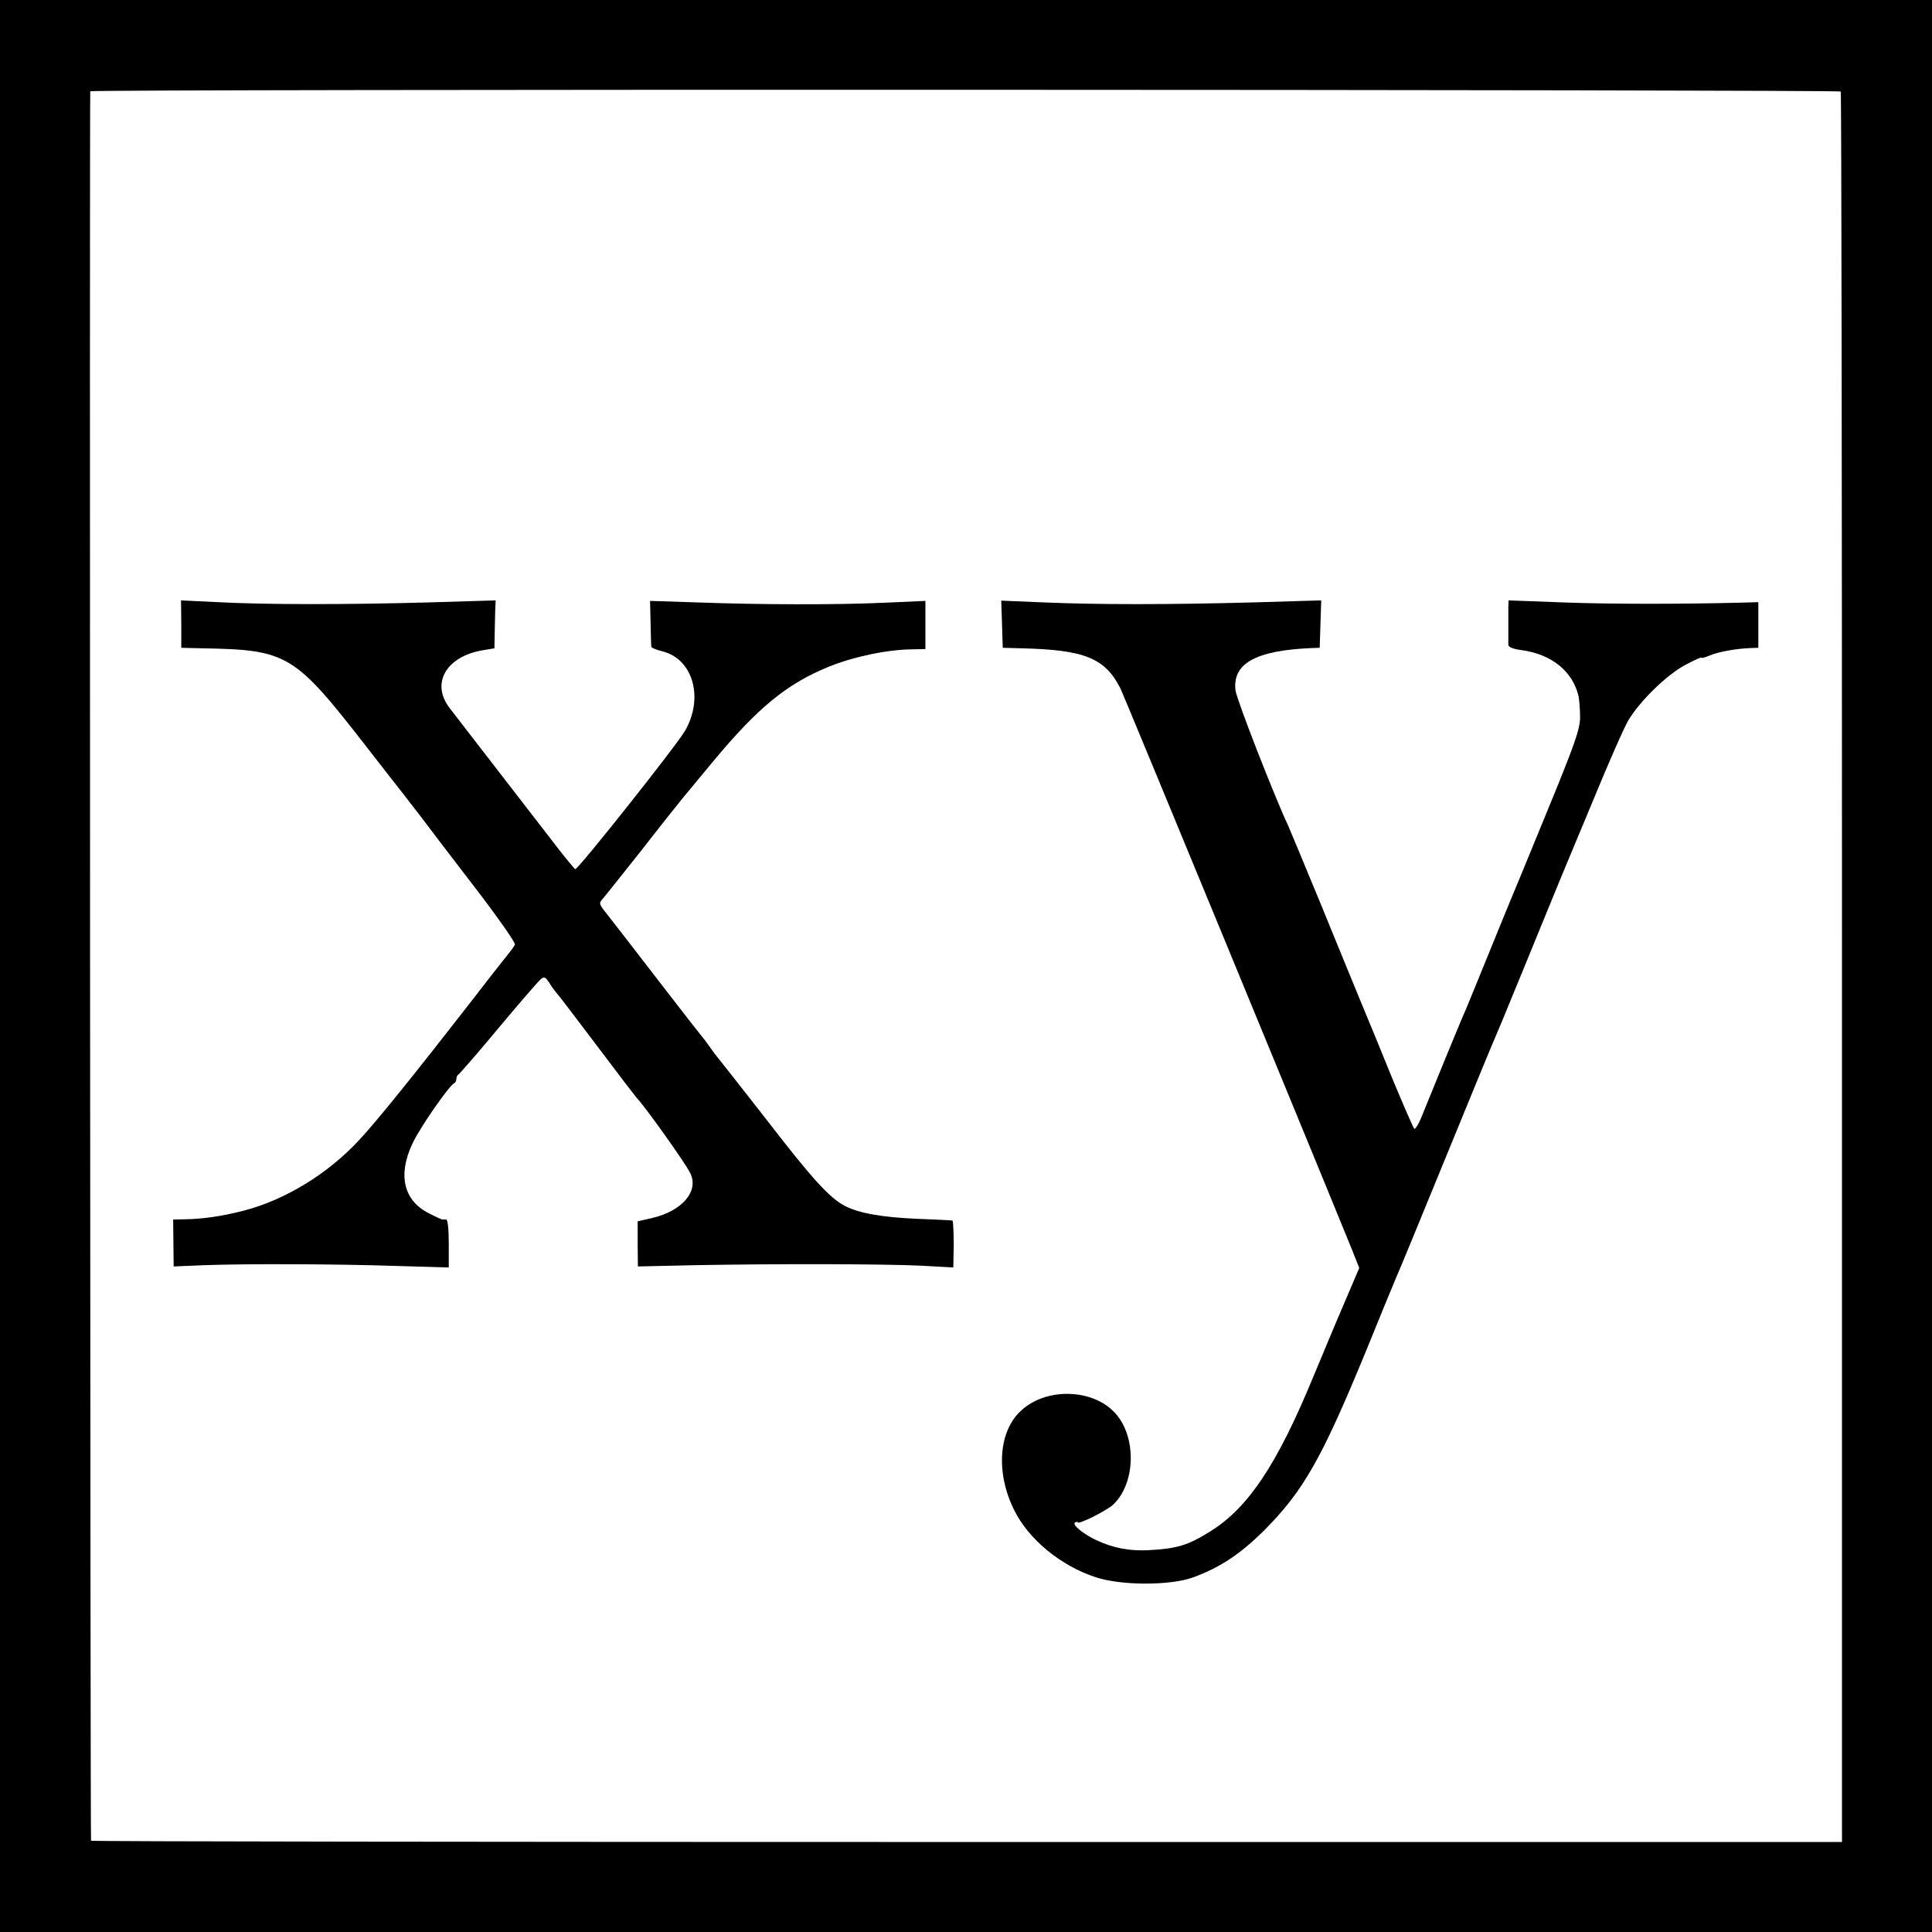 <svg version="1" xmlns="http://www.w3.org/2000/svg" width="1016" height="1016" viewBox="0 0 762 762"><path d="M0 381v381h762V0H0v381zM726 36.1c.3.4.5 155.9.5 345.6v344.8H381.3c-189.9 0-345.4-.2-345.4-.5-.3-.9-.6-689.5-.3-690 .4-.9 689.8-.7 690.4.1z"/><path d="M71.5 246.2v9.3l8.5.2c33.5.6 36.1 2.2 64.9 39.3 7.5 9.6 14 18 14.6 18.7.5.7 3.1 4 5.8 7.5 2.6 3.5 12.3 16.2 21.6 28.3 9.3 12.1 16.6 22.5 16.2 23.1-.3.6-1.8 2.7-3.3 4.5-1.5 1.9-7.3 9.2-12.8 16.4-22.7 29.2-38.6 49-45.4 56.2-12.3 13.3-29.2 23.6-45.5 27.8-8.5 2.2-16.2 3.3-23.2 3.4l-4.6.1.1 9.2.1 9.3 12-.5c17-.6 51.4-.5 75.8.3l20.7.6v-9.4c0-5.7-.4-9.5-1-9.5h-1.5c-.3 0-2.7-1.1-5.4-2.5-9.9-5-12.3-15.1-6.4-27.5 2.8-6.1 14.6-23.1 16.5-23.8.4-.2.8-1 .8-1.7s.4-1.5.8-1.7c.4-.2 7.6-8.4 15.8-18.3 8.3-9.9 15.8-18.6 16.7-19.3 1.3-1.1 1.8-.9 3.4 1.5.9 1.5 2 3 2.3 3.3.4.3 7.6 9.7 16.1 21 8.5 11.3 15.7 20.7 16 21 2.4 2.2 19.1 25.5 21.1 29.6 3.6 7.1-3 15-15 17.8l-5.7 1.3v8.9l.1 8.9 22.4-.5c33.2-.6 74.7-.5 89.3.2l12.7.7.1-5.2c.2-5.3-.1-13.1-.4-13.3-.1-.1-6.5-.4-14.2-.7-13.6-.6-22.8-2.2-28.3-5.1-6-3.1-13-10.8-30.8-33.9-10.4-13.3-19.1-24.4-19.4-24.7-.3-.3-1.7-2.1-3-4s-2.7-3.7-3-4c-.3-.3-8.2-10.4-17.5-22.5s-18.4-23.8-20.2-26.1c-3.1-3.9-3.2-4.1-1.5-6 .9-1 7.7-9.6 15.1-18.9 7.3-9.4 14.8-18.8 16.6-21 1.8-2.2 7.1-8.5 11.6-14 17.9-21.5 29.1-30.7 45.7-37.5 9.8-4 23.1-6.8 33-6.9l5.2-.1v-19l-15.7.7c-19.4.9-49.8.8-74.3-.1l-18.6-.6.2 8.7c.1 4.9.2 9.1.3 9.4 0 .4 2 1.2 4.4 1.8 12 3 16.4 18.3 8.9 31.3-3.4 5.9-42.3 54.9-43.3 54.6-.4-.2-3.3-3.7-6.5-7.8s-13.4-17.4-22.8-29.5c-9.3-12.1-18.5-23.9-20.3-26.3-7.5-9.8-1.2-20.5 13.5-22.8l4.2-.7.1-5.1c0-2.8.2-7 .2-9.4l.2-4.4-26.5.8c-32.9.9-64 .9-83-.1l-14.6-.7.1 9.4zM395.2 246.2l.3 9.3 7.5.2c24.7.6 32.8 3.8 38.9 15.8 1.5 3.1 77.3 186.8 91.3 221.3l2.9 7.3-6.7 15.7c-3.7 8.6-8.8 21-11.5 27.4-14.1 34.2-25.5 51.4-40.4 60.7-8.9 5.6-13.2 6.9-24.4 7.5-7.6.4-13.9-.8-20.6-3.9-5.2-2.4-9.8-6.2-8.5-7 .5-.3 1-.4 1-.1 0 1.2 11.6-4.6 14.2-7.1 8.8-8.5 9.1-26.9.5-36.1-8.8-9.5-26.9-10-36.8-1-9.1 8.1-10.3 24.7-2.8 39.6 5.7 11.4 18.3 21.8 32.1 26.3 10.1 3.3 29.2 3.3 38.2.1 10.9-4 18.7-9.2 28.2-18.6 15.5-15.6 22.7-28.3 39.9-70.1 5.8-14.3 11.2-27.4 11.9-29 .8-1.7 9.6-23 19.6-47.5 10-24.5 19-46.3 20-48.5 1-2.2 6.8-16.4 13-31.5 6.2-15.1 11.8-28.9 12.5-30.5.7-1.7 6.3-15.2 12.5-30 6.1-14.9 12.5-29.5 14.3-32.5 4.5-7.5 15.1-17.9 22.5-21.8 3.4-1.8 6.2-3.1 6.2-2.8 0 .3 1.5-.1 3.4-.9 3.3-1.4 10.4-2.7 16.1-2.9l3-.1v-18l-7 .2c-23.7.6-51.8.6-70.2-.1l-21.3-.8-.1 2.6v15c.1.8 1.9 1.6 5.1 2 12 1.6 20.3 8.4 22.6 18.2.3 1.6.6 5.4.6 8.4-.1 4.7-1.9 10.1-13.2 37.5-7.2 17.6-13.5 32.9-14 34-.5 1.1-4.5 11-9 22s-8.5 20.9-9 22c-1.1 2.2-12.6 30.3-16.8 40.7-1.4 3.7-3 6.4-3.4 6-.4-.4-4.2-9.1-8.4-19.2-4.1-10.2-9.5-23.2-11.9-29-2.4-5.8-9.8-23.8-16.4-40-6.7-16.2-12.6-30.4-13.1-31.5-5-10.5-20.4-49.9-20.7-53.2-1.3-10.6 8-15.8 30.2-16.7l3-.1.3-9.3.3-9.4-26.8.8c-33.9.9-61.2.9-82.6 0l-16.8-.7.3 9.3z"/></svg>